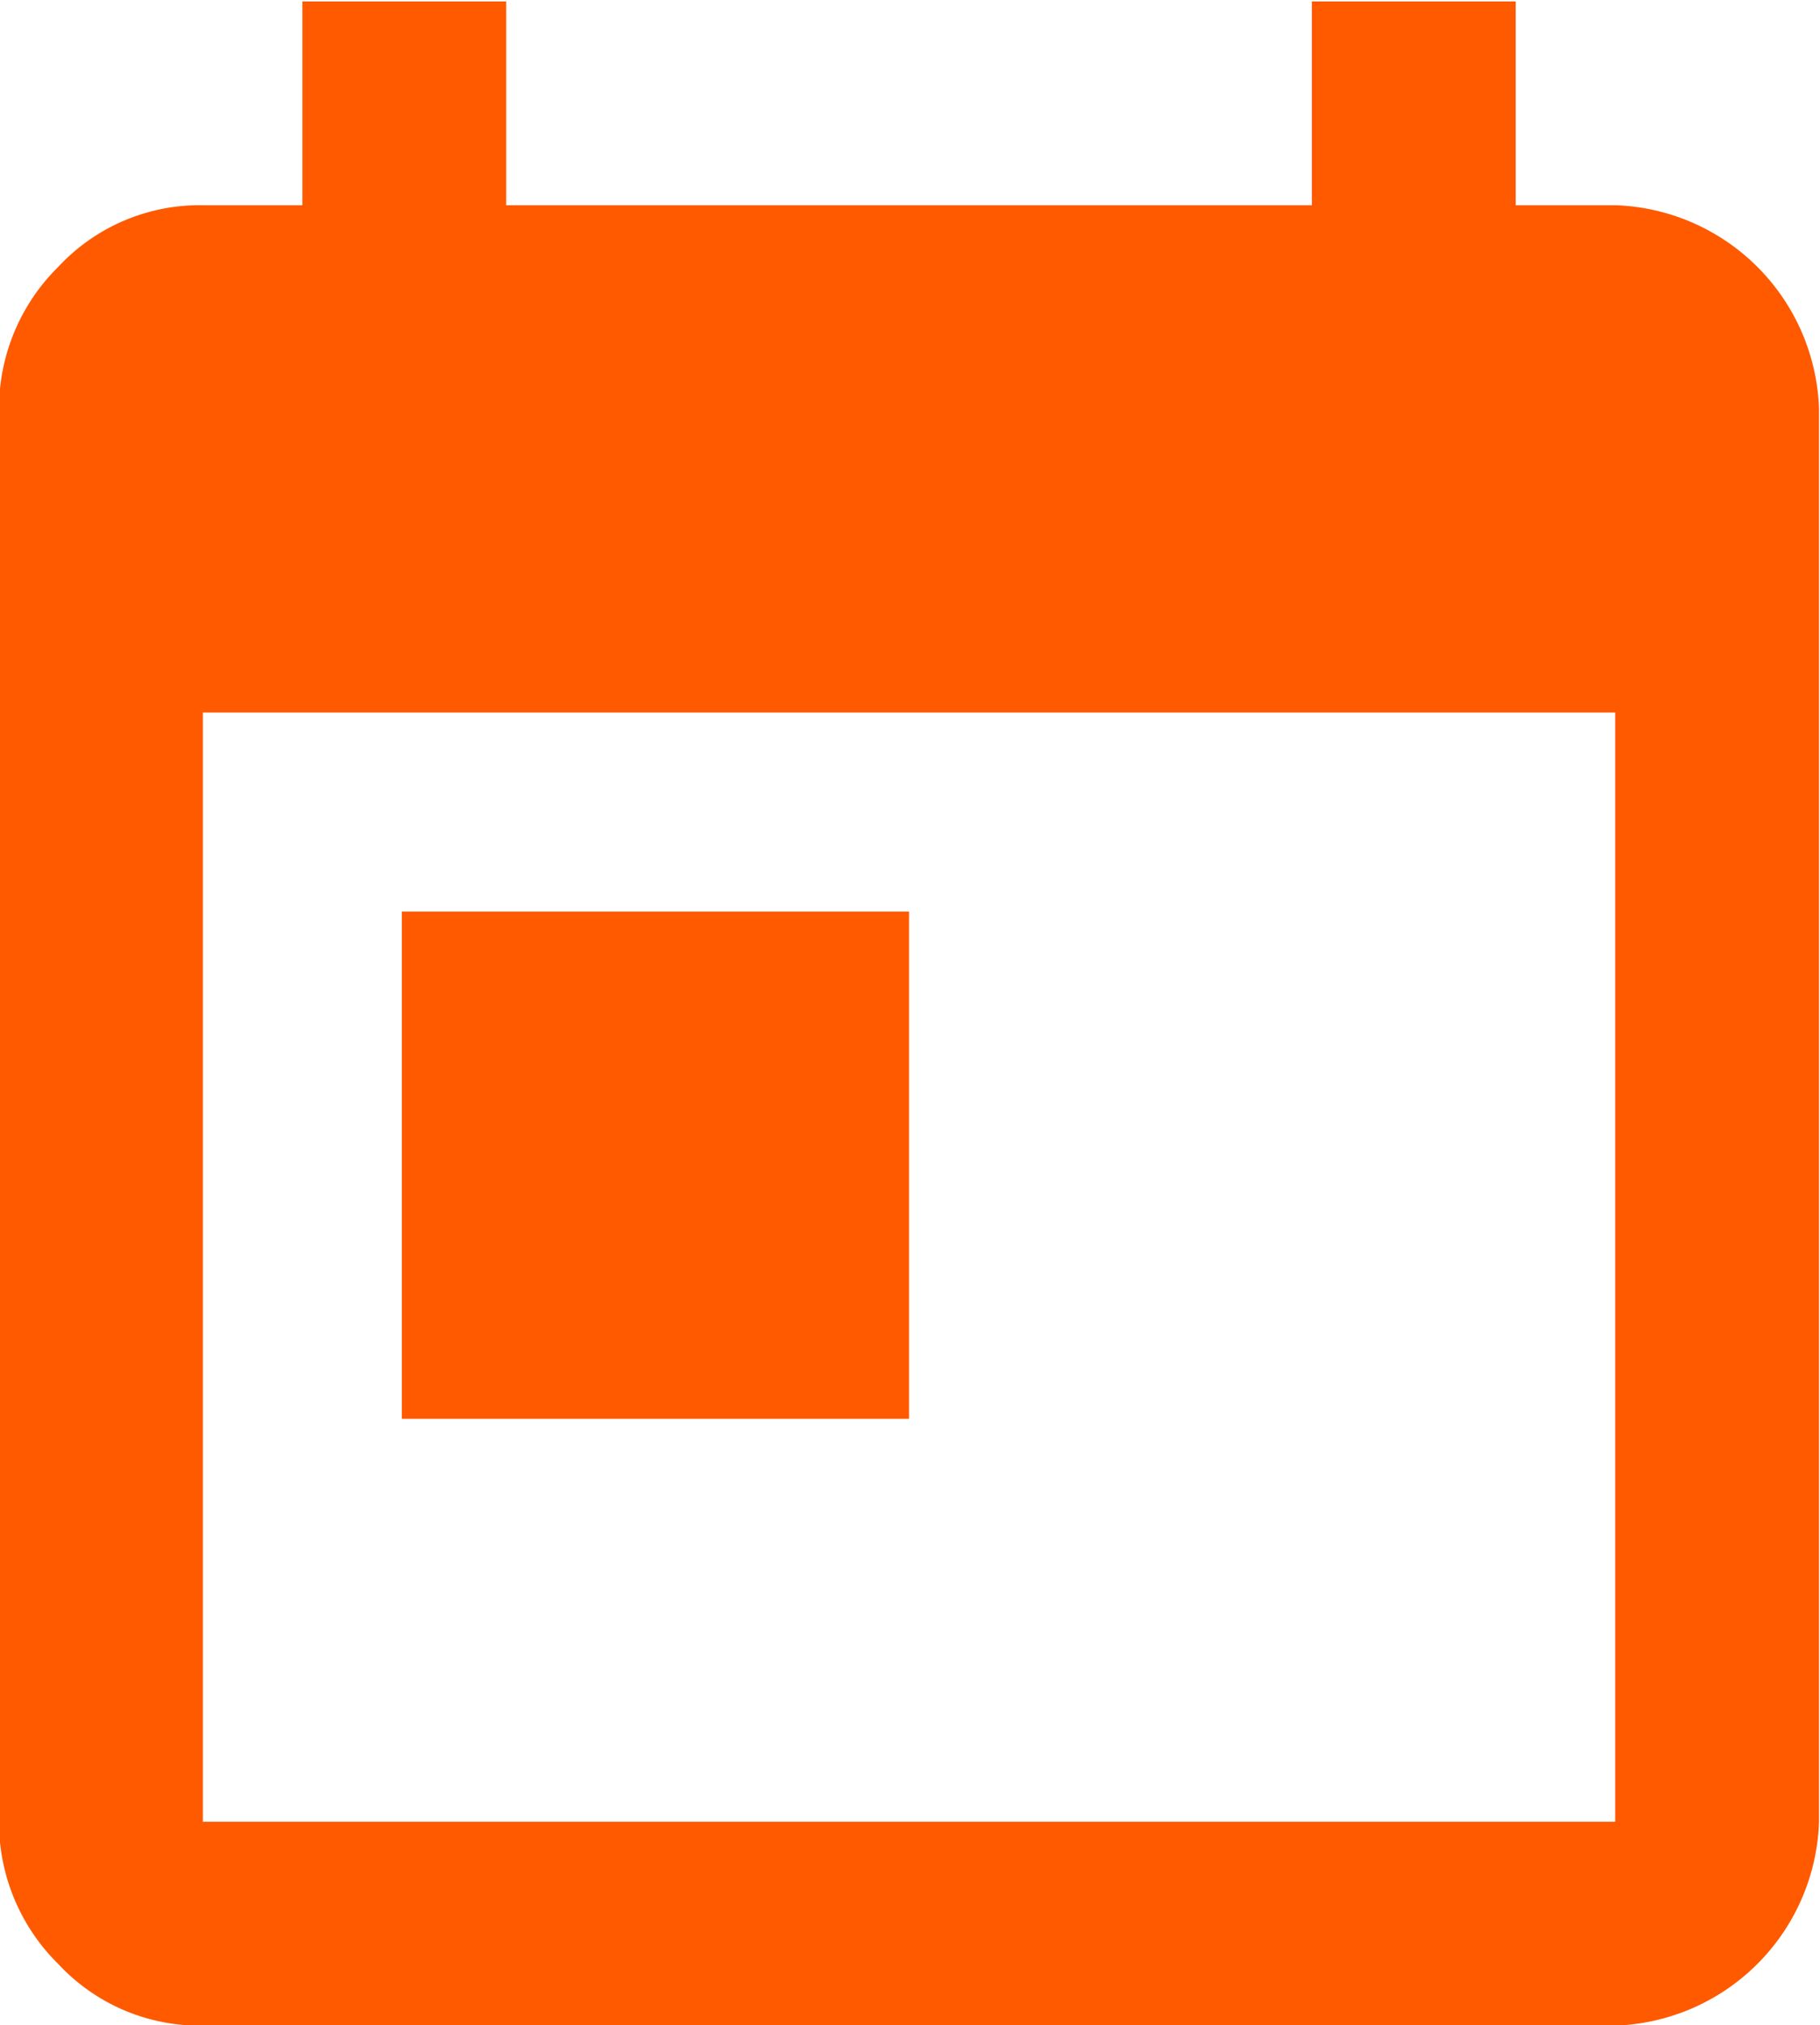 <svg xmlns="http://www.w3.org/2000/svg" width="99.999" height="111.246" viewBox="0 0 15 16.687">
  <defs>
    <style>
      .cls-1 {
        fill: #ff5a00;
        fill-rule: evenodd;
      }
    </style>
  </defs>
  <path id="event_icon" data-name="event icon" class="cls-1" d="M735.406,694.91h4.18v-4.18h-4.18v4.18Zm-1.64,3.32v-9.14h11.64v9.14h-11.64Zm10.82-13.32v-1.679h-1.68v1.679h-6.64v-1.679h-1.68v1.679h-0.82a1.592,1.592,0,0,0-1.192.508,1.639,1.639,0,0,0-.488,1.172v11.64a1.636,1.636,0,0,0,.488,1.172,1.589,1.589,0,0,0,1.192.508h11.64a1.738,1.738,0,0,0,1.68-1.68V686.59a1.738,1.738,0,0,0-1.68-1.68h-0.82Z" transform="translate(-732.094 -683.219)"/>
</svg>
